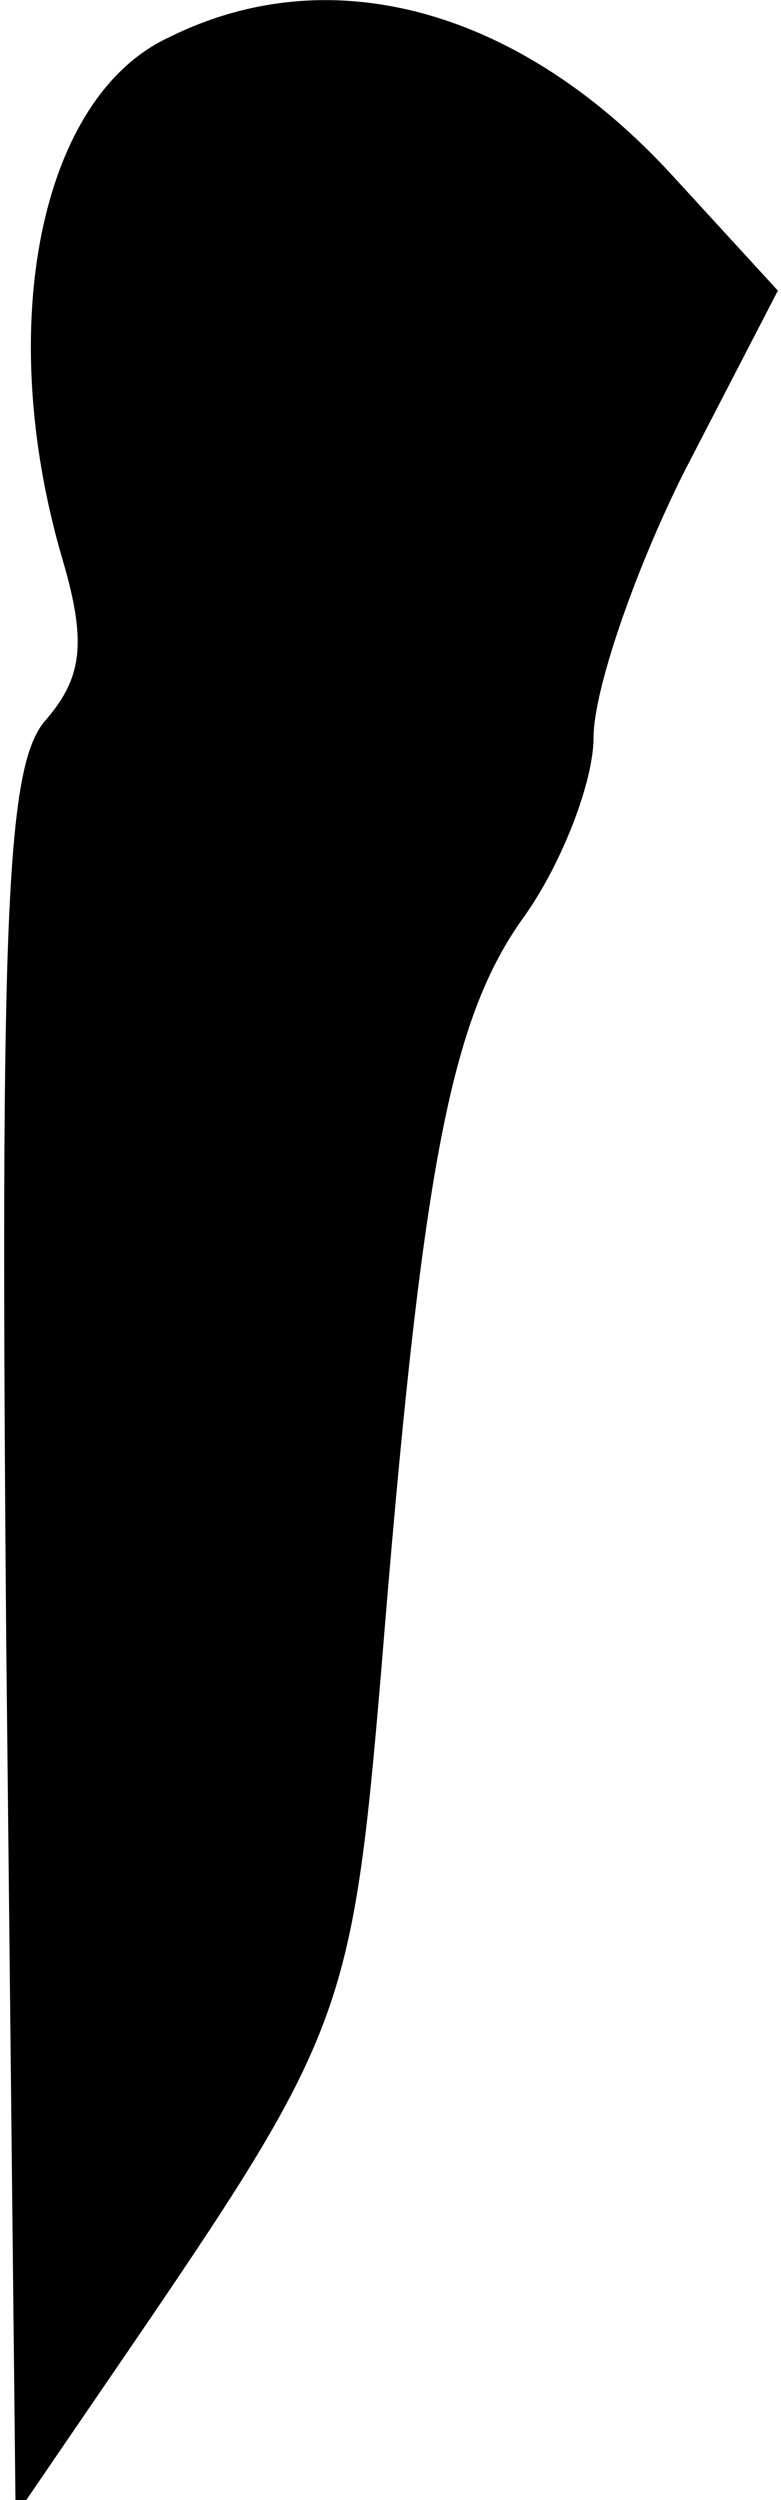 <?xml version="1.0" standalone="no"?>
<!DOCTYPE svg PUBLIC "-//W3C//DTD SVG 20010904//EN"
 "http://www.w3.org/TR/2001/REC-SVG-20010904/DTD/svg10.dtd">
<svg version="1.0" xmlns="http://www.w3.org/2000/svg"
 width="25pt" height="80pt" viewBox="0 0 25 80"
 preserveAspectRatio="xMidYMid meet">
<g transform="translate(0,80) scale(0.1,-0.1)"
fill="#000000" stroke="none">
<path fill="#000000" stroke="none" d="M54 788 c-41 -19 -56 -92 -34 -167 8
-27 6 -38 -5 -51 -13 -14 -15 -59 -13 -296 l3 -279 41 60 c64 94 67 104 76
210 13 161 22 209 46 242 12 17 22 43 22 57 0 15 13 53 29 85 l30 58 -33 36
c-49 54 -110 71 -162 45z"/>
</g>
</svg>
